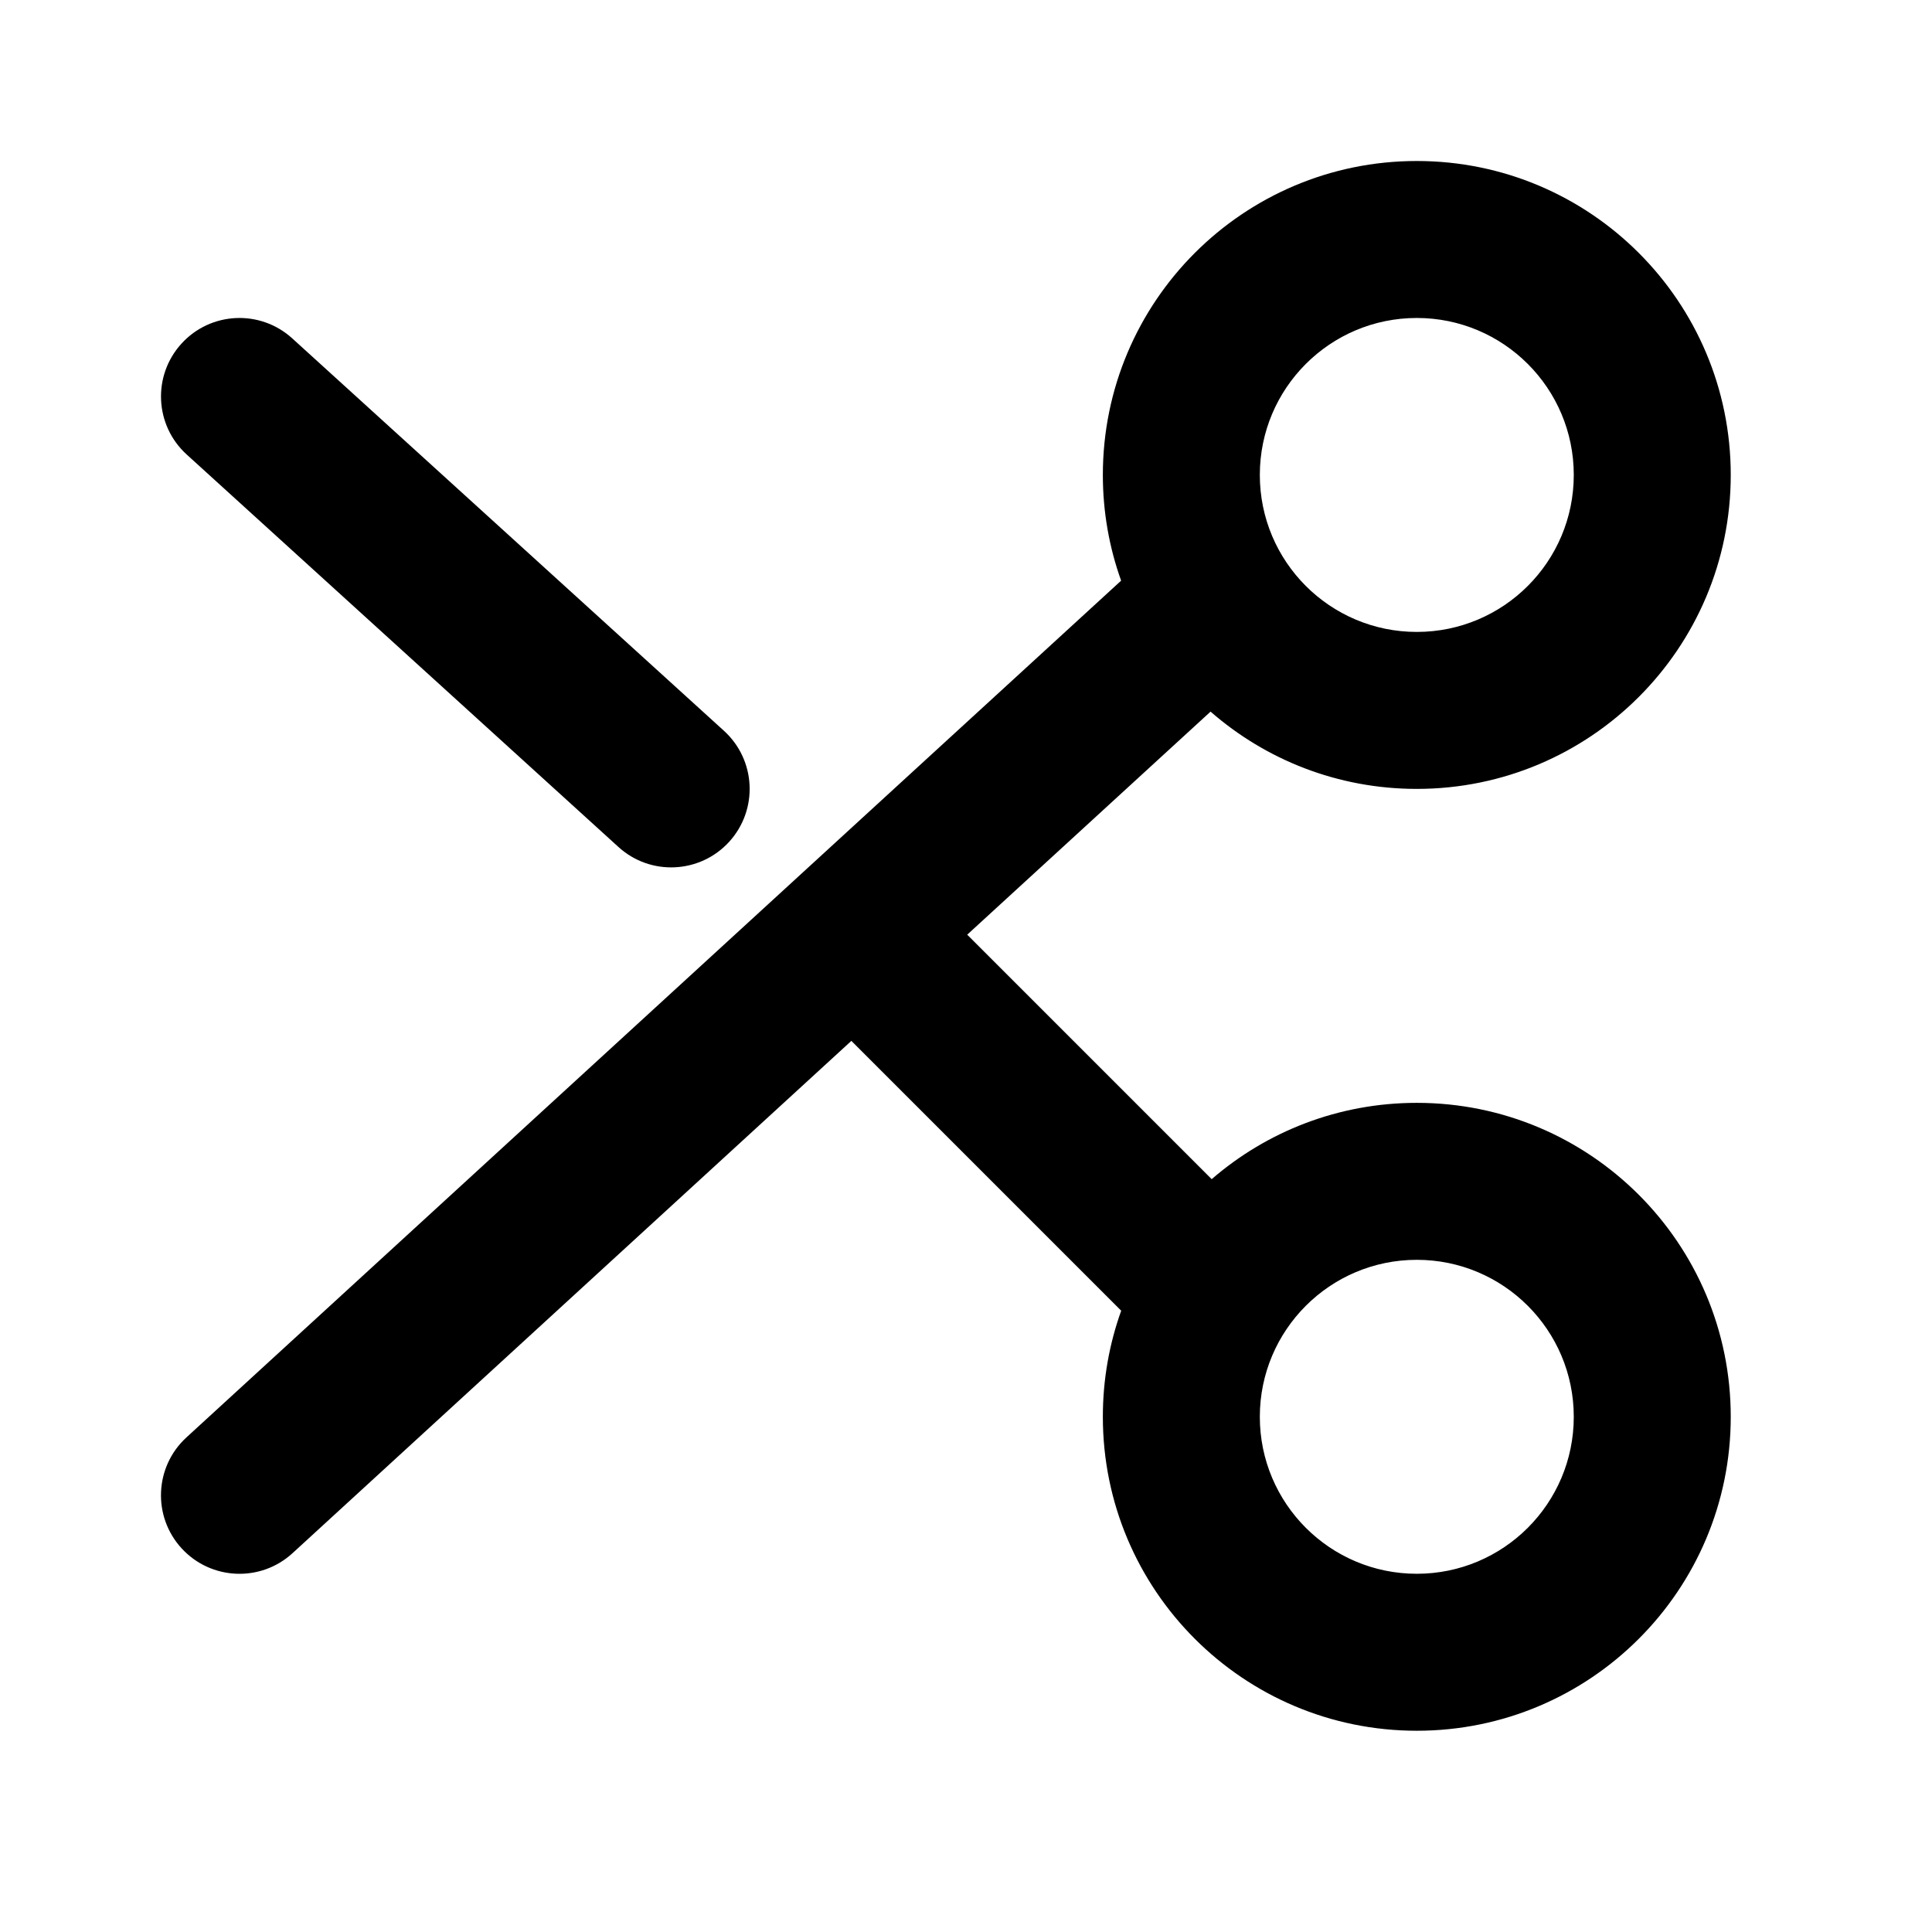 <svg width="24" height="24" viewBox="0 0 24 24" xmlns="http://www.w3.org/2000/svg">
    <path fill-rule="evenodd" clip-rule="evenodd" d="M17.6 3.95C16.523 3.95 15.65 4.823 15.65 5.9C15.65 6.977 16.523 7.85 17.6 7.85C18.677 7.85 19.55 6.977 19.55 5.9C19.55 4.823 18.677 3.95 17.6 3.95ZM13.7 5.9C13.7 3.746 15.446 2 17.6 2C19.754 2 21.5 3.746 21.5 5.9C21.5 8.054 19.754 9.8 17.6 9.8C16.619 9.8 15.723 9.438 15.038 8.84L12.015 11.611L15.052 14.648C15.735 14.057 16.626 13.7 17.6 13.7C19.754 13.7 21.5 15.446 21.5 17.6C21.5 19.754 19.754 21.5 17.6 21.5C15.446 21.5 13.7 19.754 13.7 17.6C13.7 17.137 13.78 16.694 13.928 16.282L10.576 12.93L3.634 19.294C3.237 19.658 2.62 19.631 2.256 19.234C1.892 18.837 1.919 18.22 2.316 17.856L13.927 7.213C13.78 6.803 13.7 6.361 13.7 5.9ZM2.254 4.269C2.616 3.871 3.232 3.841 3.631 4.204L8.993 9.078C9.392 9.441 9.421 10.057 9.059 10.456C8.697 10.854 8.08 10.884 7.682 10.521L2.319 5.646C1.921 5.284 1.891 4.668 2.254 4.269ZM17.6 15.65C16.523 15.65 15.65 16.523 15.65 17.6C15.65 18.677 16.523 19.55 17.6 19.55C18.677 19.55 19.55 18.677 19.55 17.6C19.55 16.523 18.677 15.65 17.6 15.65Z"/>
</svg>
